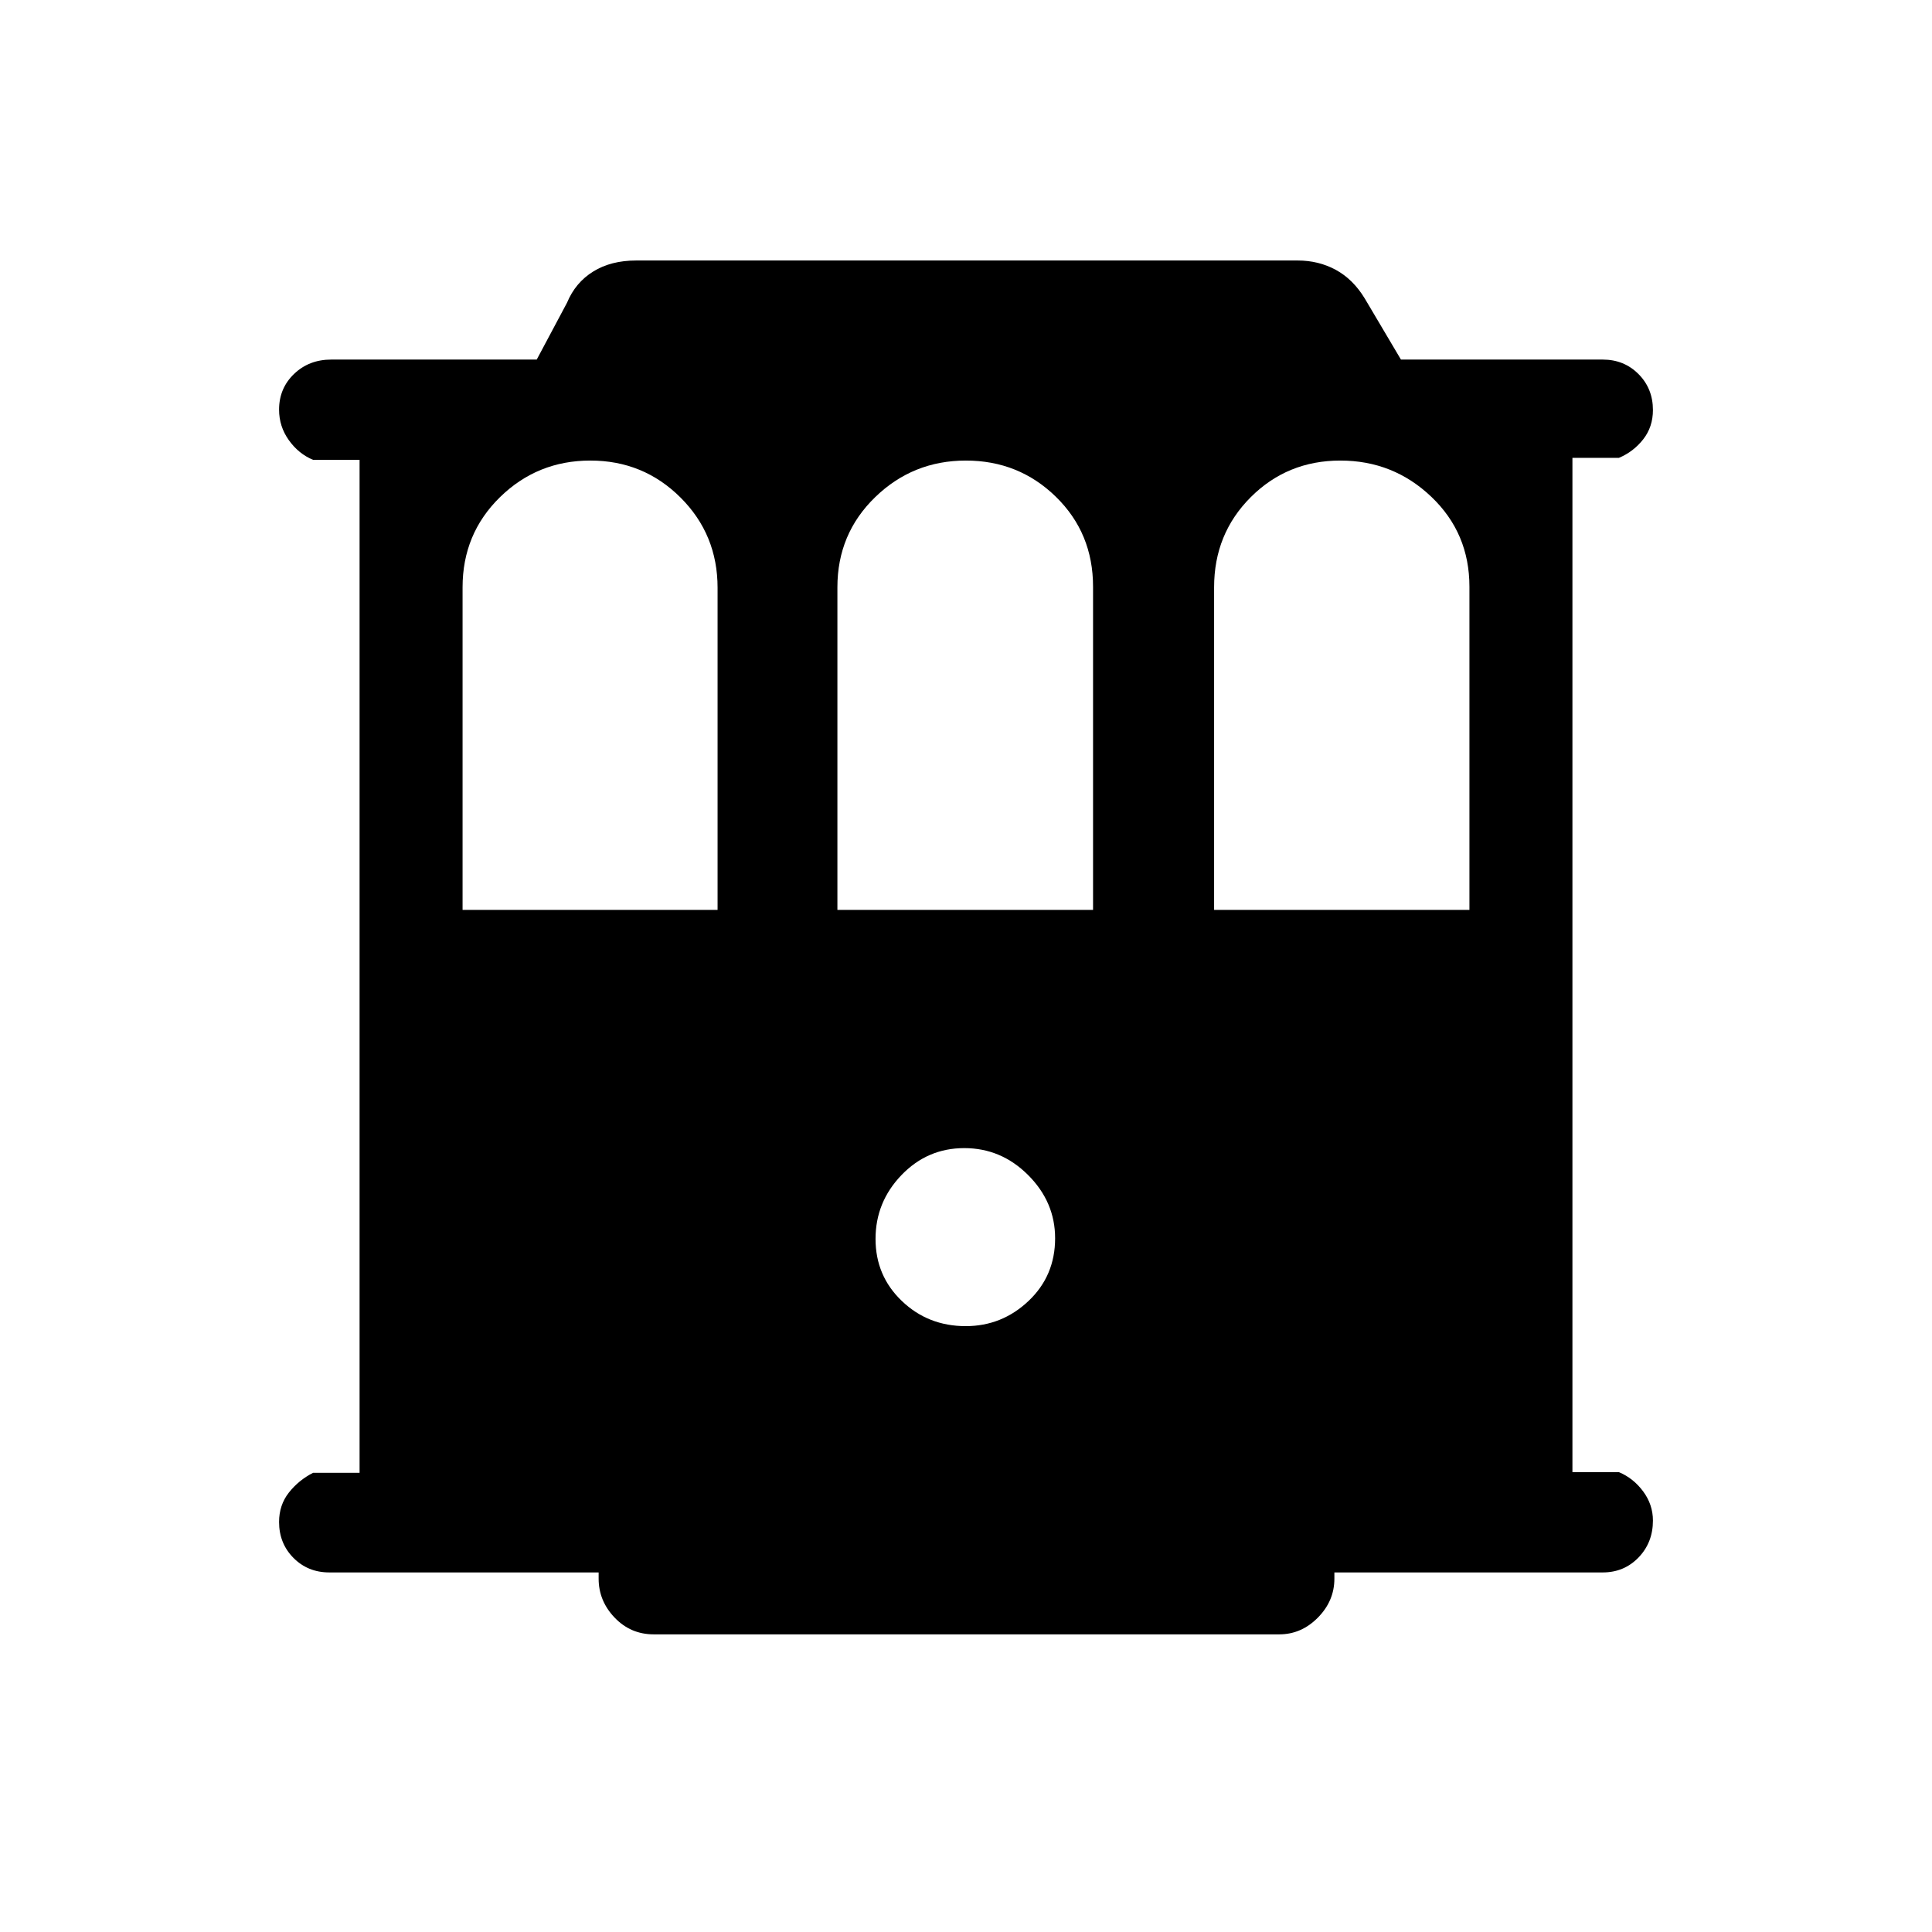 <svg xmlns="http://www.w3.org/2000/svg" height="40" viewBox="0 -960 960 960" width="40"><path d="M163.59-178.67q-10.59 0-17.76-7.21-7.16-7.21-7.16-17.86 0-8.41 4.86-14.59 4.87-6.18 12.06-9.85h23.08v-503.31h-23.08q-7.22-3-12.07-9.8-4.85-6.79-4.85-15.15 0-10.6 7.44-17.75 7.44-7.14 18.48-7.14H266.7l15.04-28.23q4.17-10.04 13.02-15.52t21.34-5.48h328.69q10.43 0 19 4.67t14.36 14.22l17.97 30.34h100.29q10.59 0 17.76 7.21 7.16 7.21 7.16 17.86 0 8.41-4.86 14.59-4.87 6.18-12.06 9.18h-23.08v503.98h23.08q7.19 3 12.06 9.57 4.86 6.58 4.86 14.5 0 10.93-7.16 18.35-7.17 7.42-17.76 7.42H663.05v3.08q0 11.08-8.21 19.38-8.21 8.31-19.15 8.31H324.82q-11.46 0-19.41-8.31-7.95-8.3-7.95-19.38v-3.08H163.59Zm66.26-329.2h126.71V-667.9q0-26.53-18.43-44.89t-44.77-18.36q-26.33 0-44.92 18.19-18.59 18.2-18.59 44.78v160.31Zm186.25 0h127.03v-160.59q0-26.63-18.43-44.66-18.43-18.03-44.76-18.03-26.32 0-45.08 18.19-18.76 18.2-18.76 44.78v160.31Zm187.18 0h126.87v-160.59q0-26.63-18.9-44.66-18.9-18.03-45.23-18.03t-44.53 18.19q-18.21 18.2-18.21 44.78v160.31ZM479.85-301.05q18 0 31.21-12.5 13.22-12.5 13.22-31.17 0-17.99-13.4-31.39-13.4-13.4-31.73-13.4t-31.21 13.4q-12.89 13.4-12.89 31.73t13.07 30.83q13.06 12.5 31.73 12.5Z"/></svg>